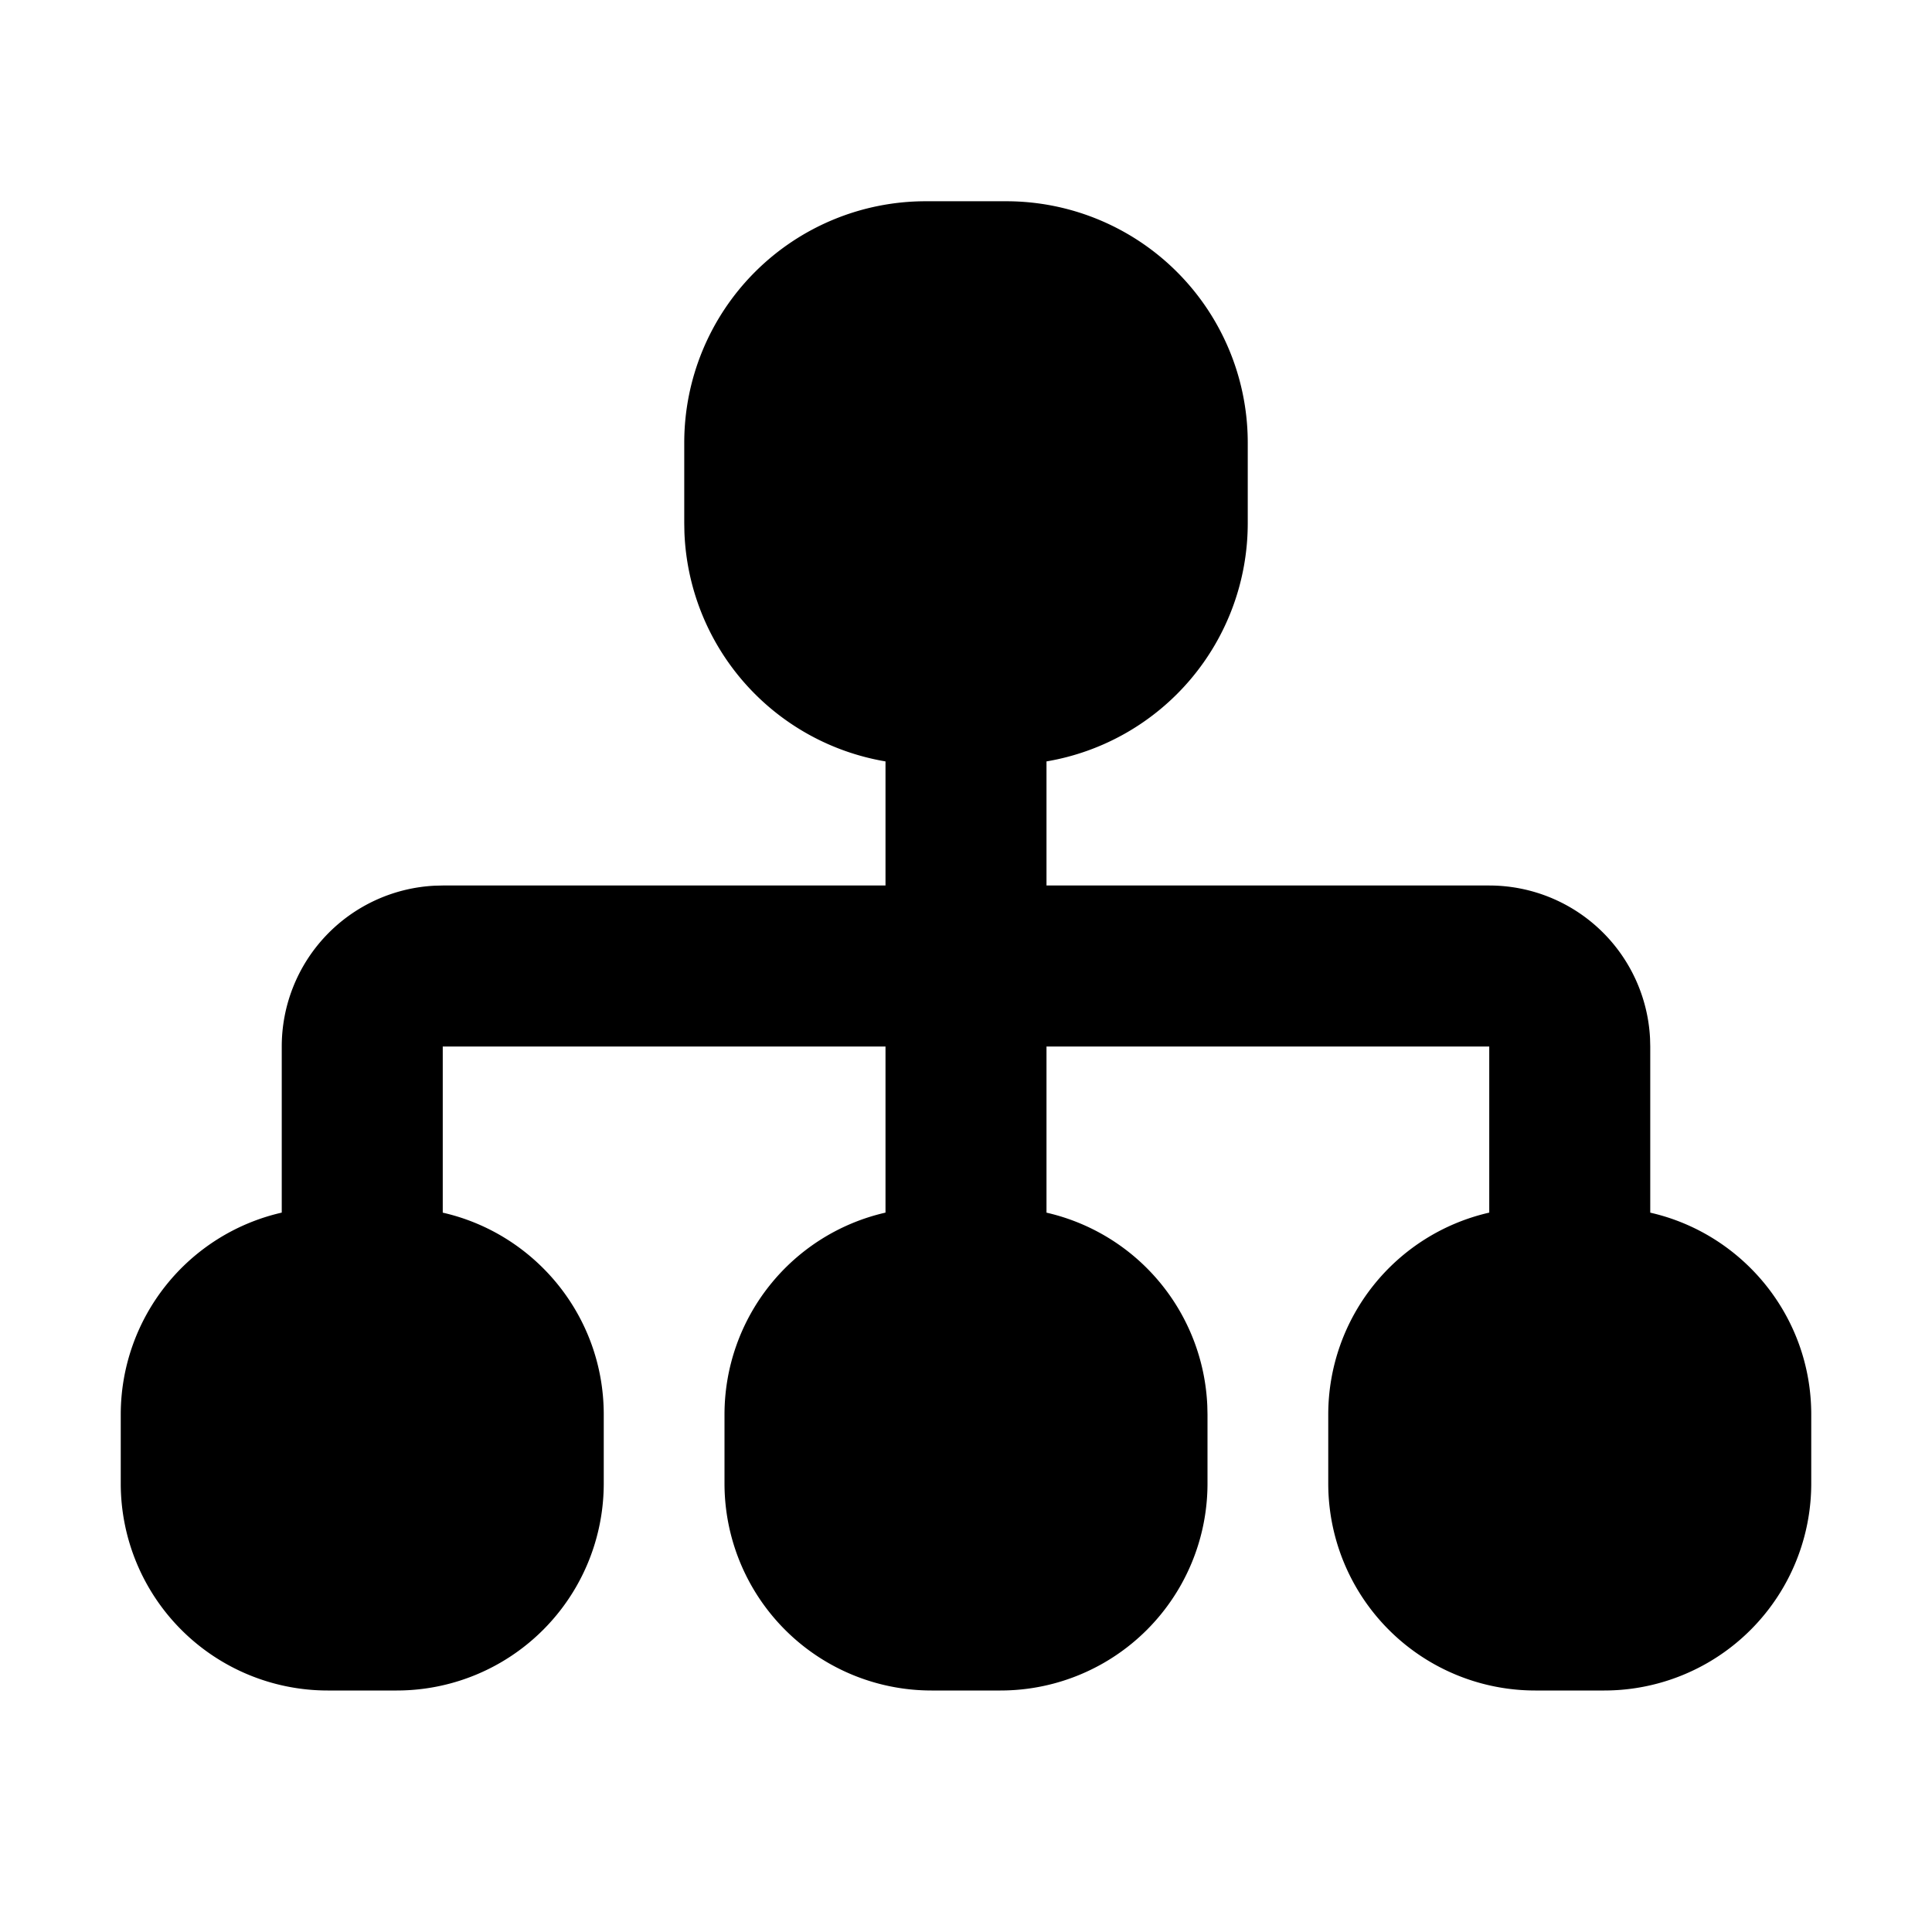<svg xmlns="http://www.w3.org/2000/svg" viewBox="0 0 1024 1024" version="1.1"><path d="M533.333 106.667a128 128 0 0 1 128 128v42.667a128.043 128.043 0 0 1-106.667 126.229V469.333h234.667a85.333 85.333 0 0 1 85.227 81.067L874.667 554.667v88.064c48.853 11.093 85.333 54.784 85.333 106.987v36.565A109.717 109.717 0 0 1 850.283 896h-36.565A109.717 109.717 0 0 1 704 786.283v-36.565a109.76 109.76 0 0 1 85.333-107.008V554.667H554.667v88.064a109.76 109.76 0 0 1 85.227 102.336l0.107 4.651v36.565A109.717 109.717 0 0 1 530.283 896h-36.565A109.717 109.717 0 0 1 384 786.283v-36.565a109.76 109.76 0 0 1 85.333-107.008V554.667H234.667v88.064c48.853 11.093 85.333 54.784 85.333 106.987v36.565A109.717 109.717 0 0 1 210.283 896H173.717A109.717 109.717 0 0 1 64 786.283v-36.565a109.76 109.76 0 0 1 85.333-107.008V554.667a85.333 85.333 0 0 1 81.067-85.227L234.667 469.333h234.667v-65.771a128.043 128.043 0 0 1-106.581-121.429L362.667 277.333v-42.667a128 128 0 0 1 128-128z" p-id="15231"></path></svg>